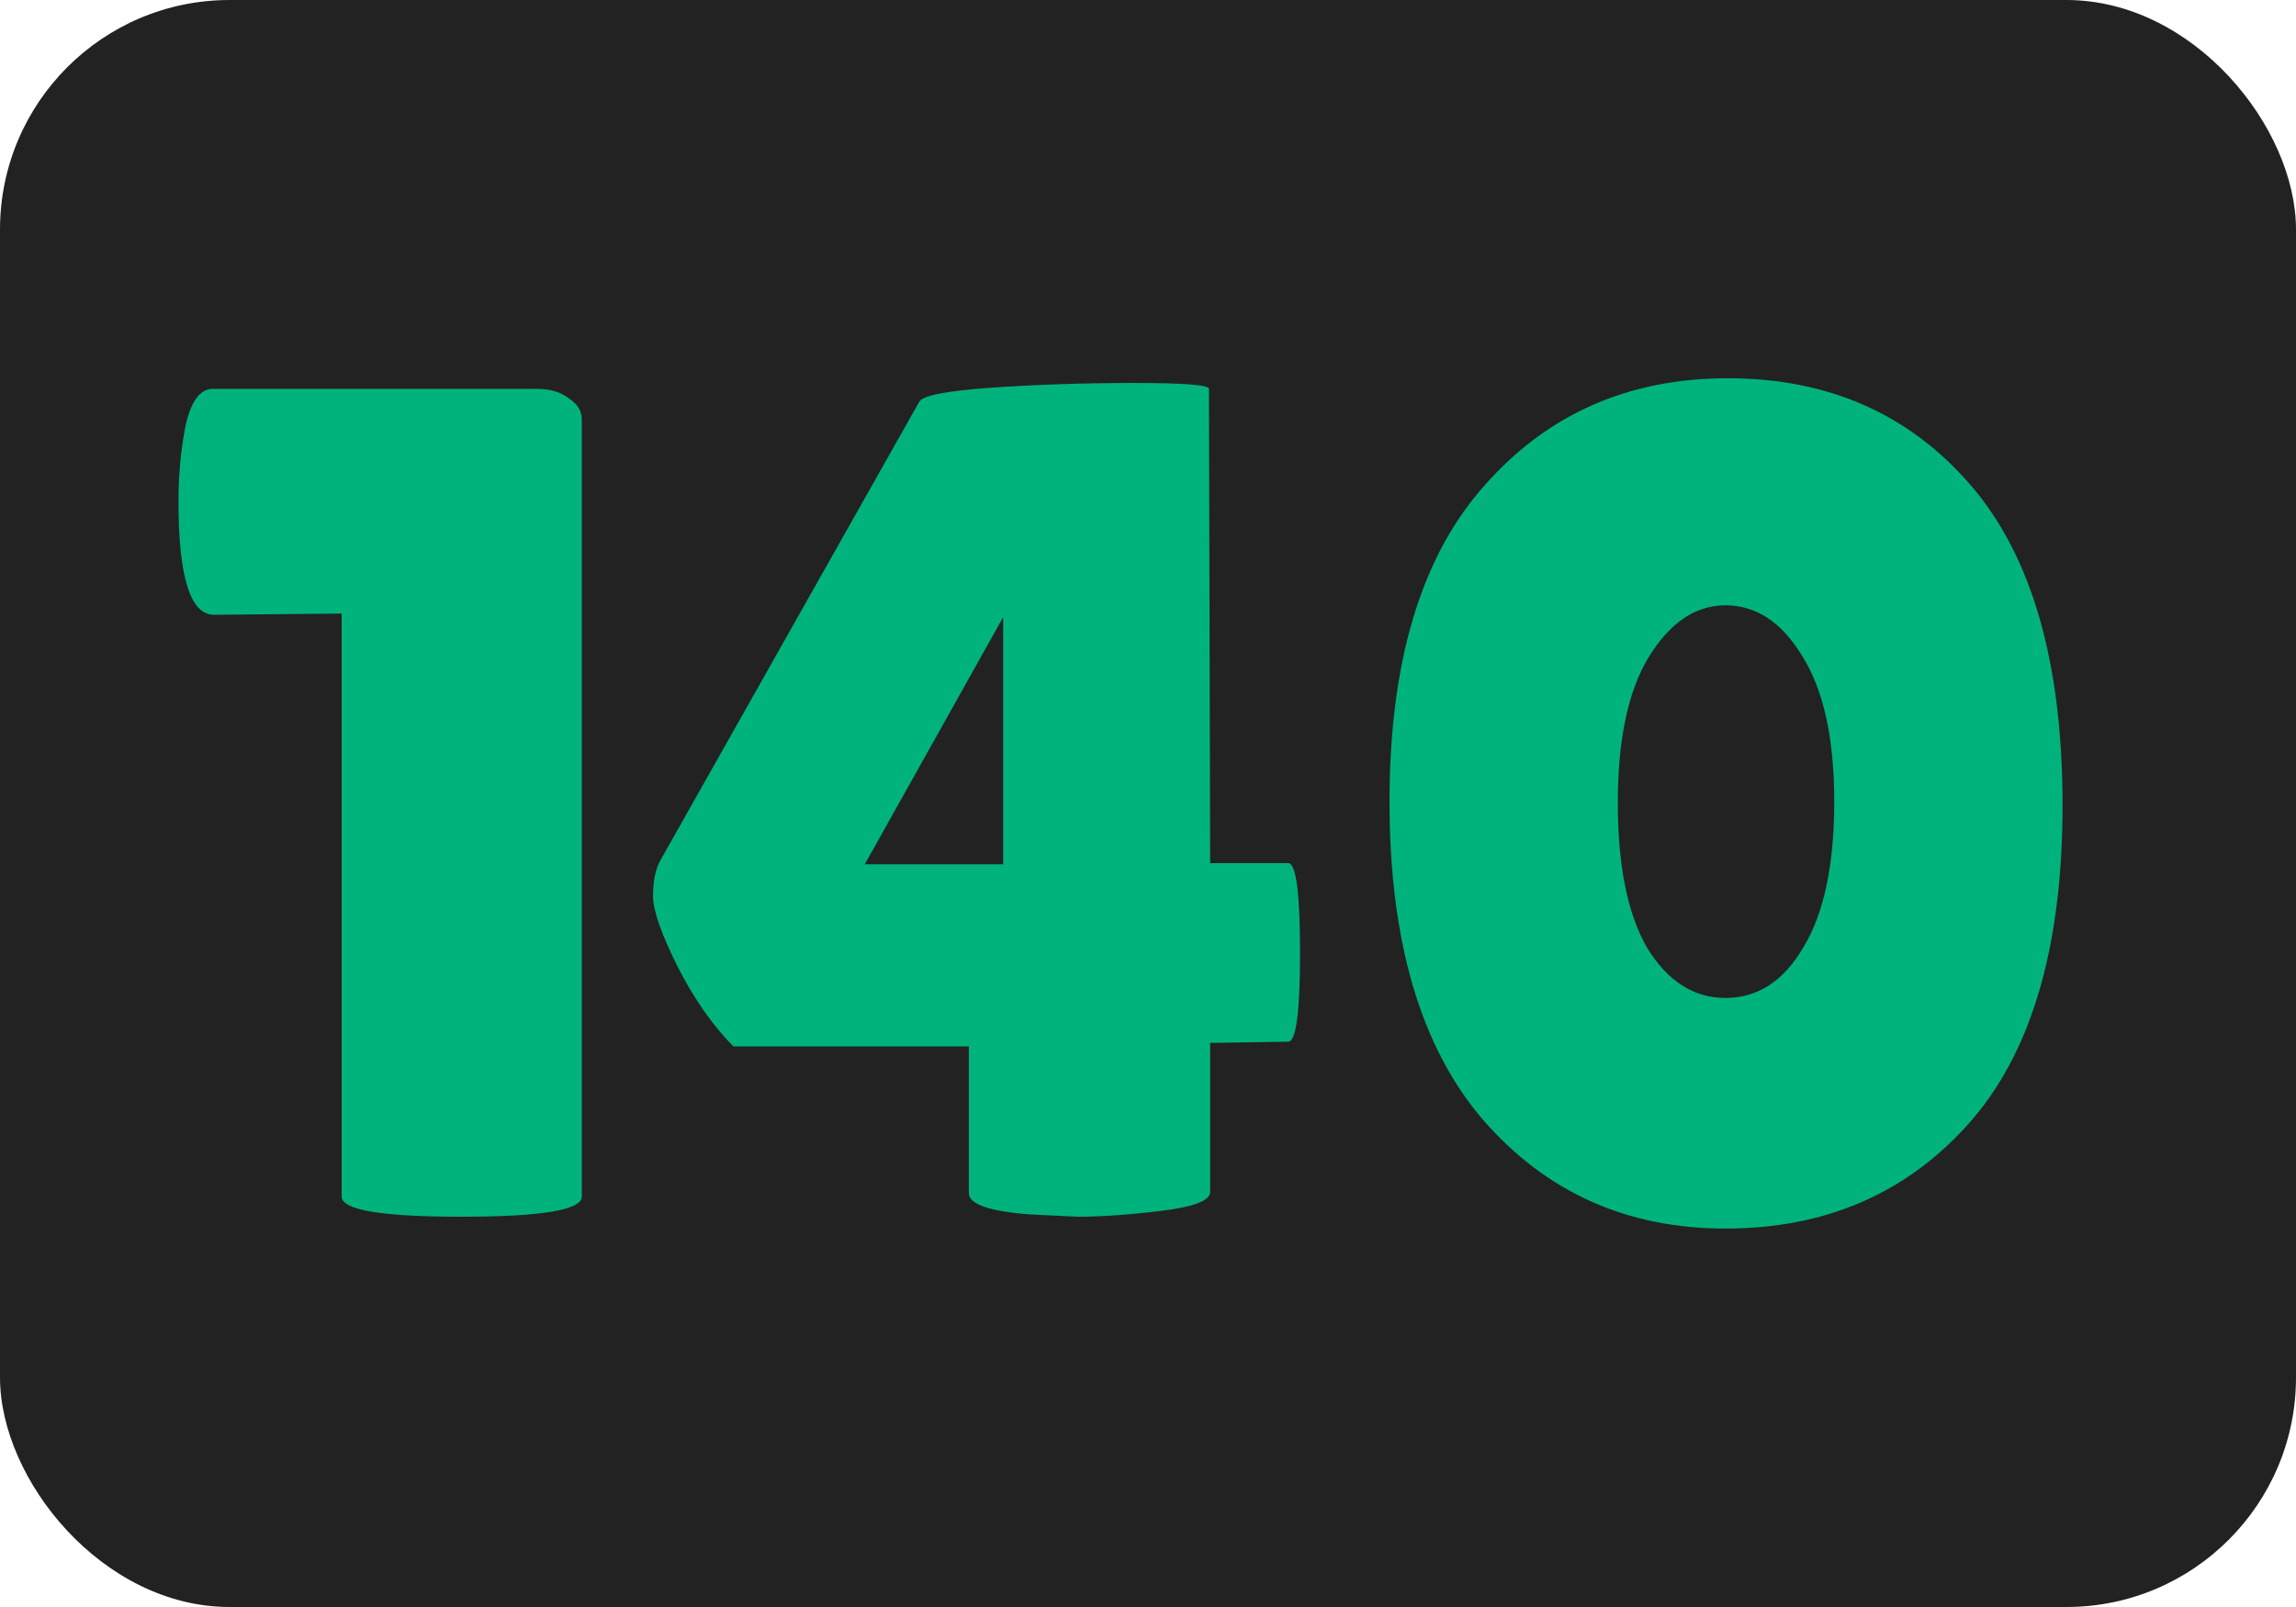 <svg width="100" height="70" viewBox="0 0 100 70" fill="none" xmlns="http://www.w3.org/2000/svg">
<rect width="100" height="70" rx="10" fill="#222222"/>
<path d="M25.339 52.124C25.339 52.708 23.588 53 20.085 53C16.616 53 14.882 52.708 14.882 52.124V26.727L9.318 26.779C8.288 26.779 7.773 25.13 7.773 21.833C7.773 20.7 7.876 19.601 8.082 18.536C8.322 17.472 8.717 16.939 9.267 16.939H23.382C23.966 16.939 24.429 17.077 24.773 17.352C25.151 17.592 25.339 17.901 25.339 18.279V52.124ZM56.107 37.597C56.45 37.597 56.622 38.902 56.622 41.512C56.622 44.088 56.45 45.376 56.107 45.376L52.707 45.427V51.918C52.707 52.296 52.003 52.571 50.595 52.742C49.187 52.914 47.967 53 46.937 53L44.825 52.897C43.074 52.76 42.198 52.45 42.198 51.97V45.582H31.946C31.053 44.689 30.246 43.538 29.525 42.13C28.804 40.688 28.443 39.658 28.443 39.039C28.443 38.387 28.546 37.872 28.752 37.494L40.034 17.506C40.172 17.231 41.219 17.025 43.176 16.888C45.168 16.75 47.246 16.682 49.41 16.682C51.574 16.682 52.655 16.768 52.655 16.939L52.707 37.597H56.107ZM43.692 37.648V26.882L37.664 37.648H43.692ZM75.15 53.515C70.857 53.515 67.337 51.935 64.589 48.776C61.876 45.616 60.519 40.997 60.519 34.918C60.519 28.839 61.893 24.255 64.641 21.164C67.388 18.038 70.925 16.476 75.253 16.476C79.614 16.476 83.135 18.021 85.813 21.112C88.492 24.203 89.832 28.857 89.832 35.073C89.832 41.289 88.458 45.925 85.71 48.982C82.997 52.004 79.477 53.515 75.15 53.515ZM75.15 26.367C73.845 26.367 72.728 27.122 71.801 28.633C70.908 30.11 70.462 32.222 70.462 34.97C70.462 37.717 70.891 39.829 71.75 41.306C72.643 42.748 73.776 43.47 75.15 43.47C76.558 43.47 77.691 42.731 78.55 41.255C79.443 39.778 79.889 37.666 79.889 34.918C79.889 32.171 79.425 30.059 78.498 28.582C77.605 27.105 76.489 26.367 75.15 26.367Z" fill="#00B37D"/>
</svg>
